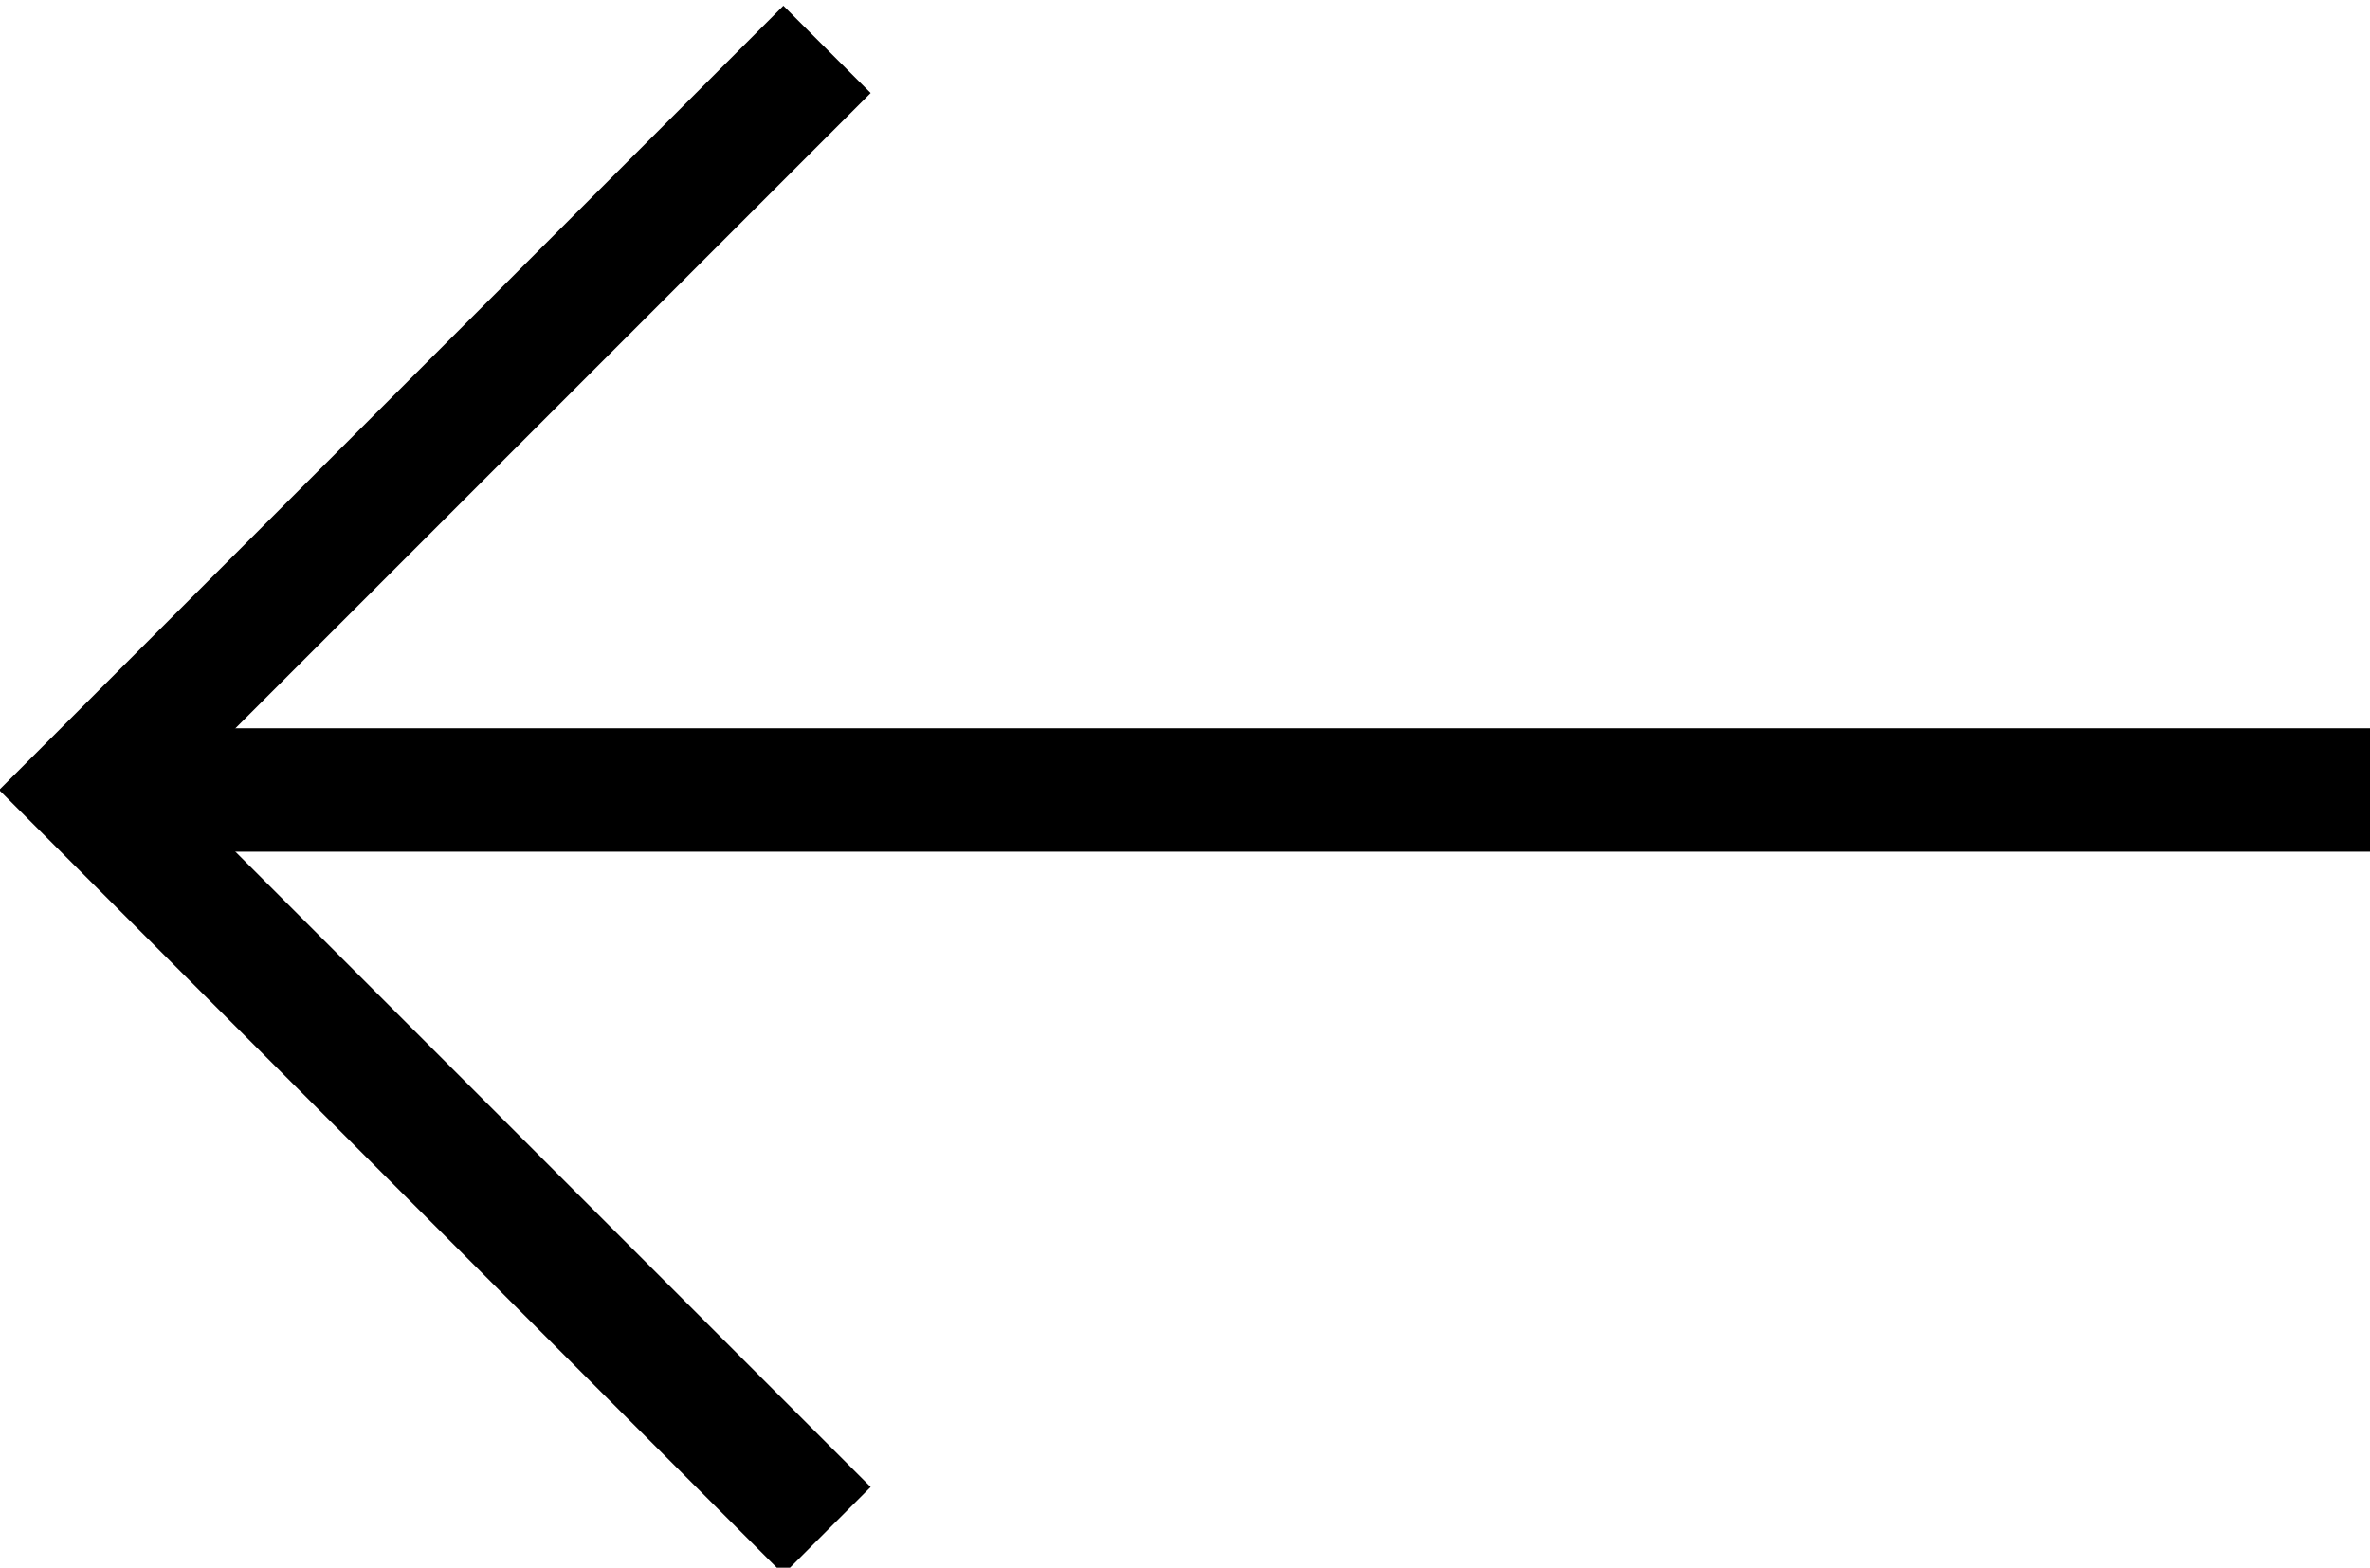 <?xml version="1.0" encoding="utf-8"?>
<svg xmlns="http://www.w3.org/2000/svg" xmlns:xlink="http://www.w3.org/1999/xlink" x="0px" y="0px" width="19.2px" height="12.7px" viewBox="0 0 19.2 12.7" style="enable-background:new 0 0 19.2 12.7;fill: none;stroke: currentColor;" xml:space="preserve">
	<g>
		<g>
			<line x1="1.2" y1="6.4" x2="19.2" y2="6.4"/>
		</g>
		<path d="M6.2,12.2"/>
		<polyline points="6.7,12.4 0.7,6.4 6.7,0.4 	"/>
	</g>
</svg>
